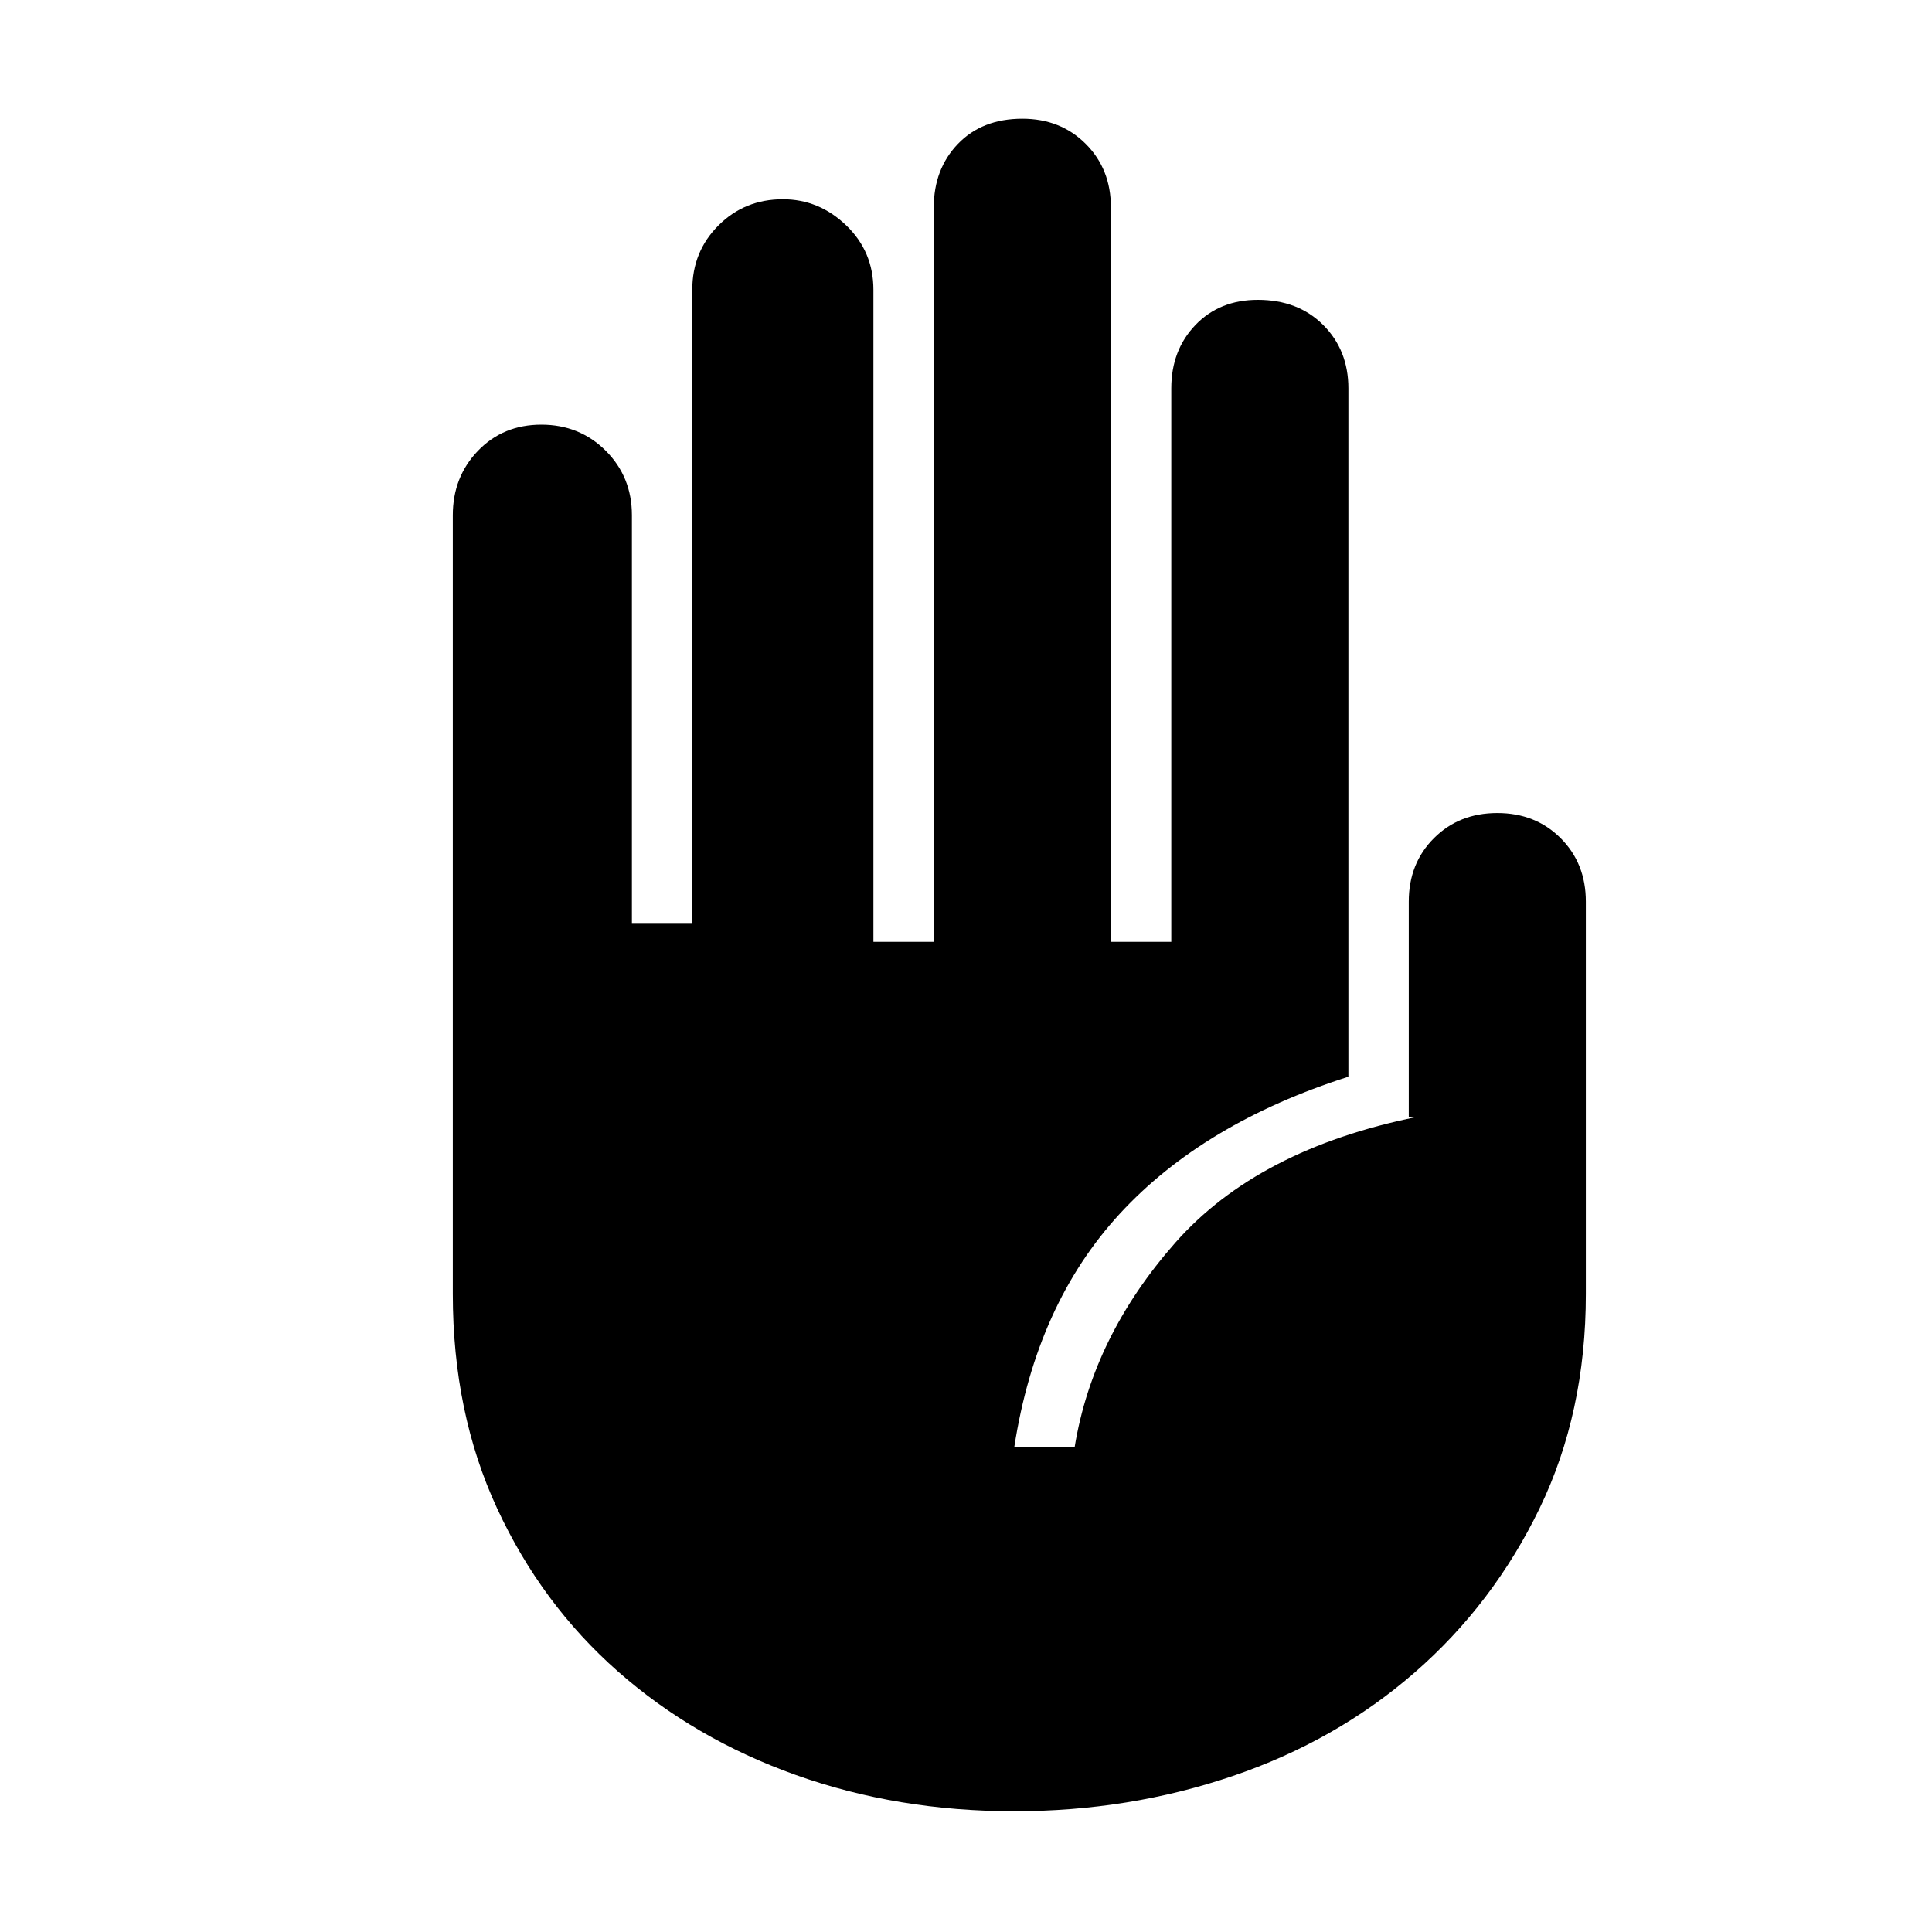 <svg xmlns="http://www.w3.org/2000/svg" height="40" width="40"><path d="M21 37.5Q18.583 37.5 16.479 36.75Q14.375 36 12.792 34.604Q11.208 33.208 10.292 31.229Q9.375 29.25 9.375 26.792V10.667Q9.375 9.875 9.896 9.333Q10.417 8.792 11.208 8.792Q12 8.792 12.542 9.333Q13.083 9.875 13.083 10.667V19.125H14.333V6Q14.333 5.208 14.875 4.667Q15.417 4.125 16.208 4.125Q16.958 4.125 17.521 4.667Q18.083 5.208 18.083 6V19.5H19.333V4.292Q19.333 3.5 19.833 2.979Q20.333 2.458 21.167 2.458Q21.958 2.458 22.479 2.979Q23 3.5 23 4.292V19.5H24.25V8.042Q24.25 7.25 24.75 6.729Q25.25 6.208 26.042 6.208Q26.875 6.208 27.396 6.729Q27.917 7.25 27.917 8.042V22.292Q24.917 23.25 23.188 25.125Q21.458 27 21 29.958H22.25Q22.625 27.667 24.333 25.729Q26.042 23.792 29.333 23.125H29.167V18.667Q29.167 17.875 29.688 17.354Q30.208 16.833 31 16.833Q31.792 16.833 32.312 17.354Q32.833 17.875 32.833 18.667V26.792Q32.833 29.25 31.875 31.229Q30.917 33.208 29.292 34.625Q27.667 36.042 25.521 36.771Q23.375 37.5 21 37.5Z"/></svg>